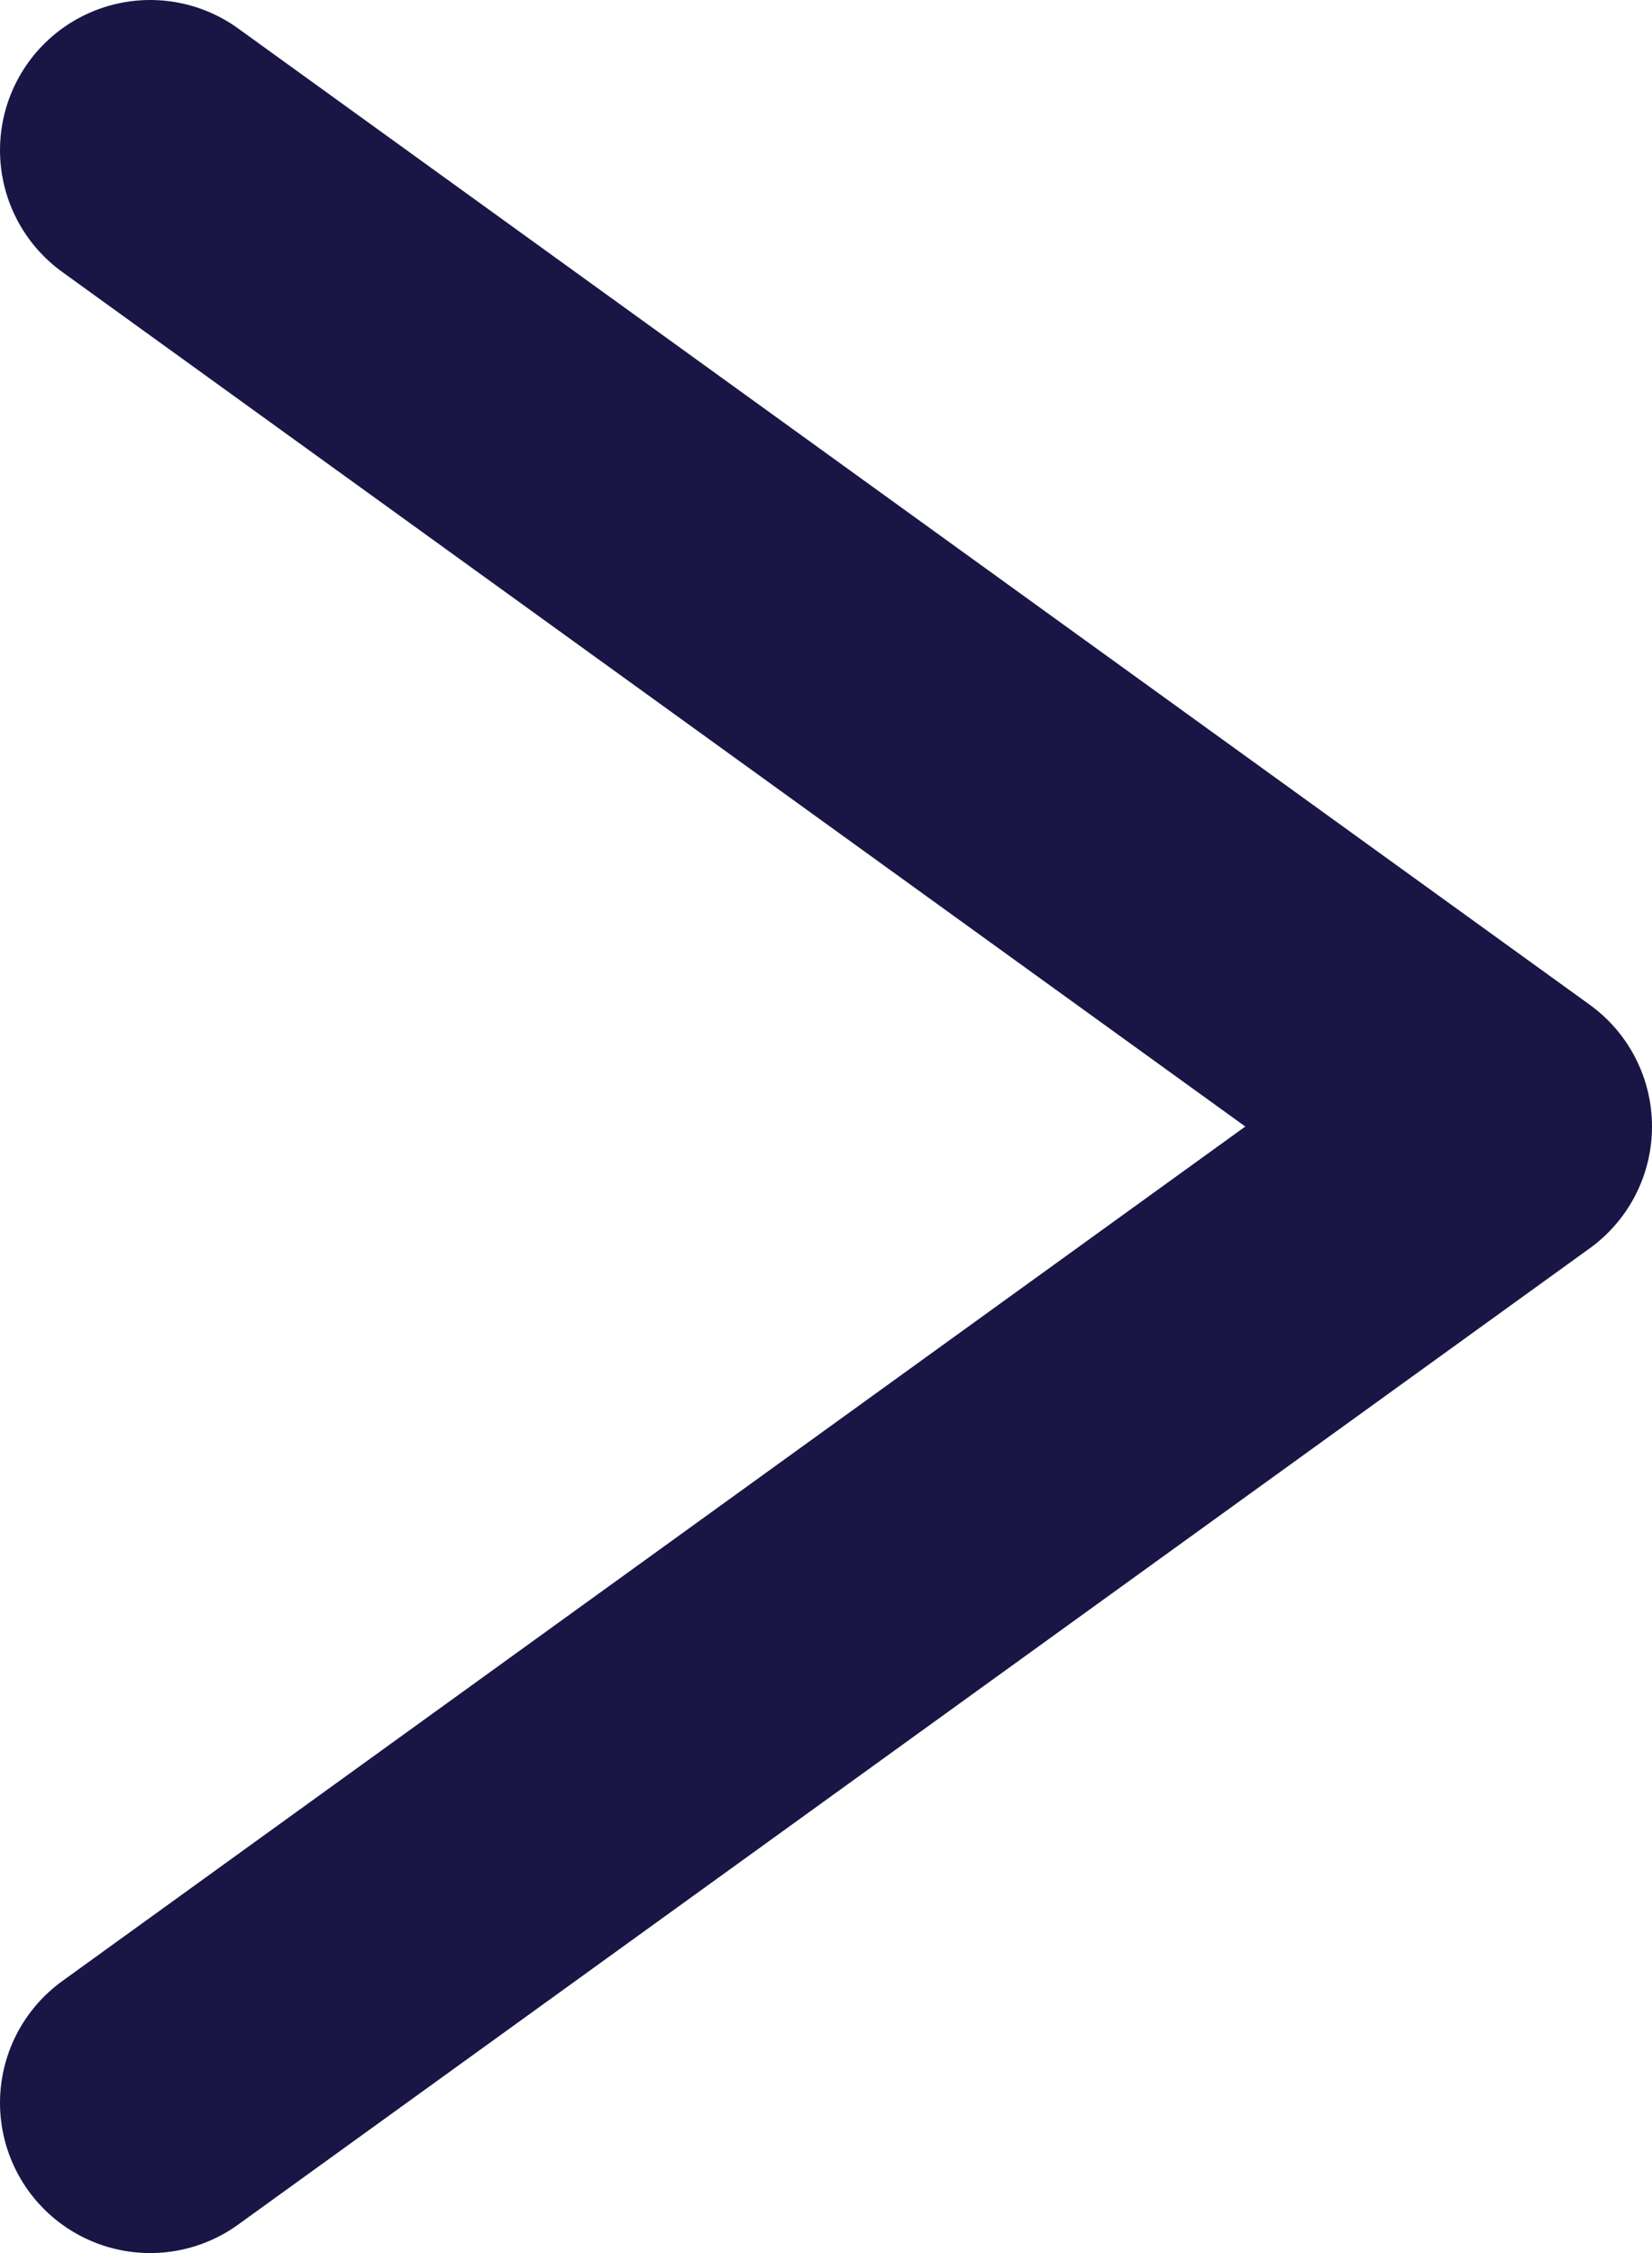 <svg width="11" height="15" viewBox="0 0 11 15" fill="none" xmlns="http://www.w3.org/2000/svg">
<path d="M1 14L10 7.5L1 1" stroke="#191645" stroke-width="2" stroke-linecap="round" stroke-linejoin="round"/>
</svg>